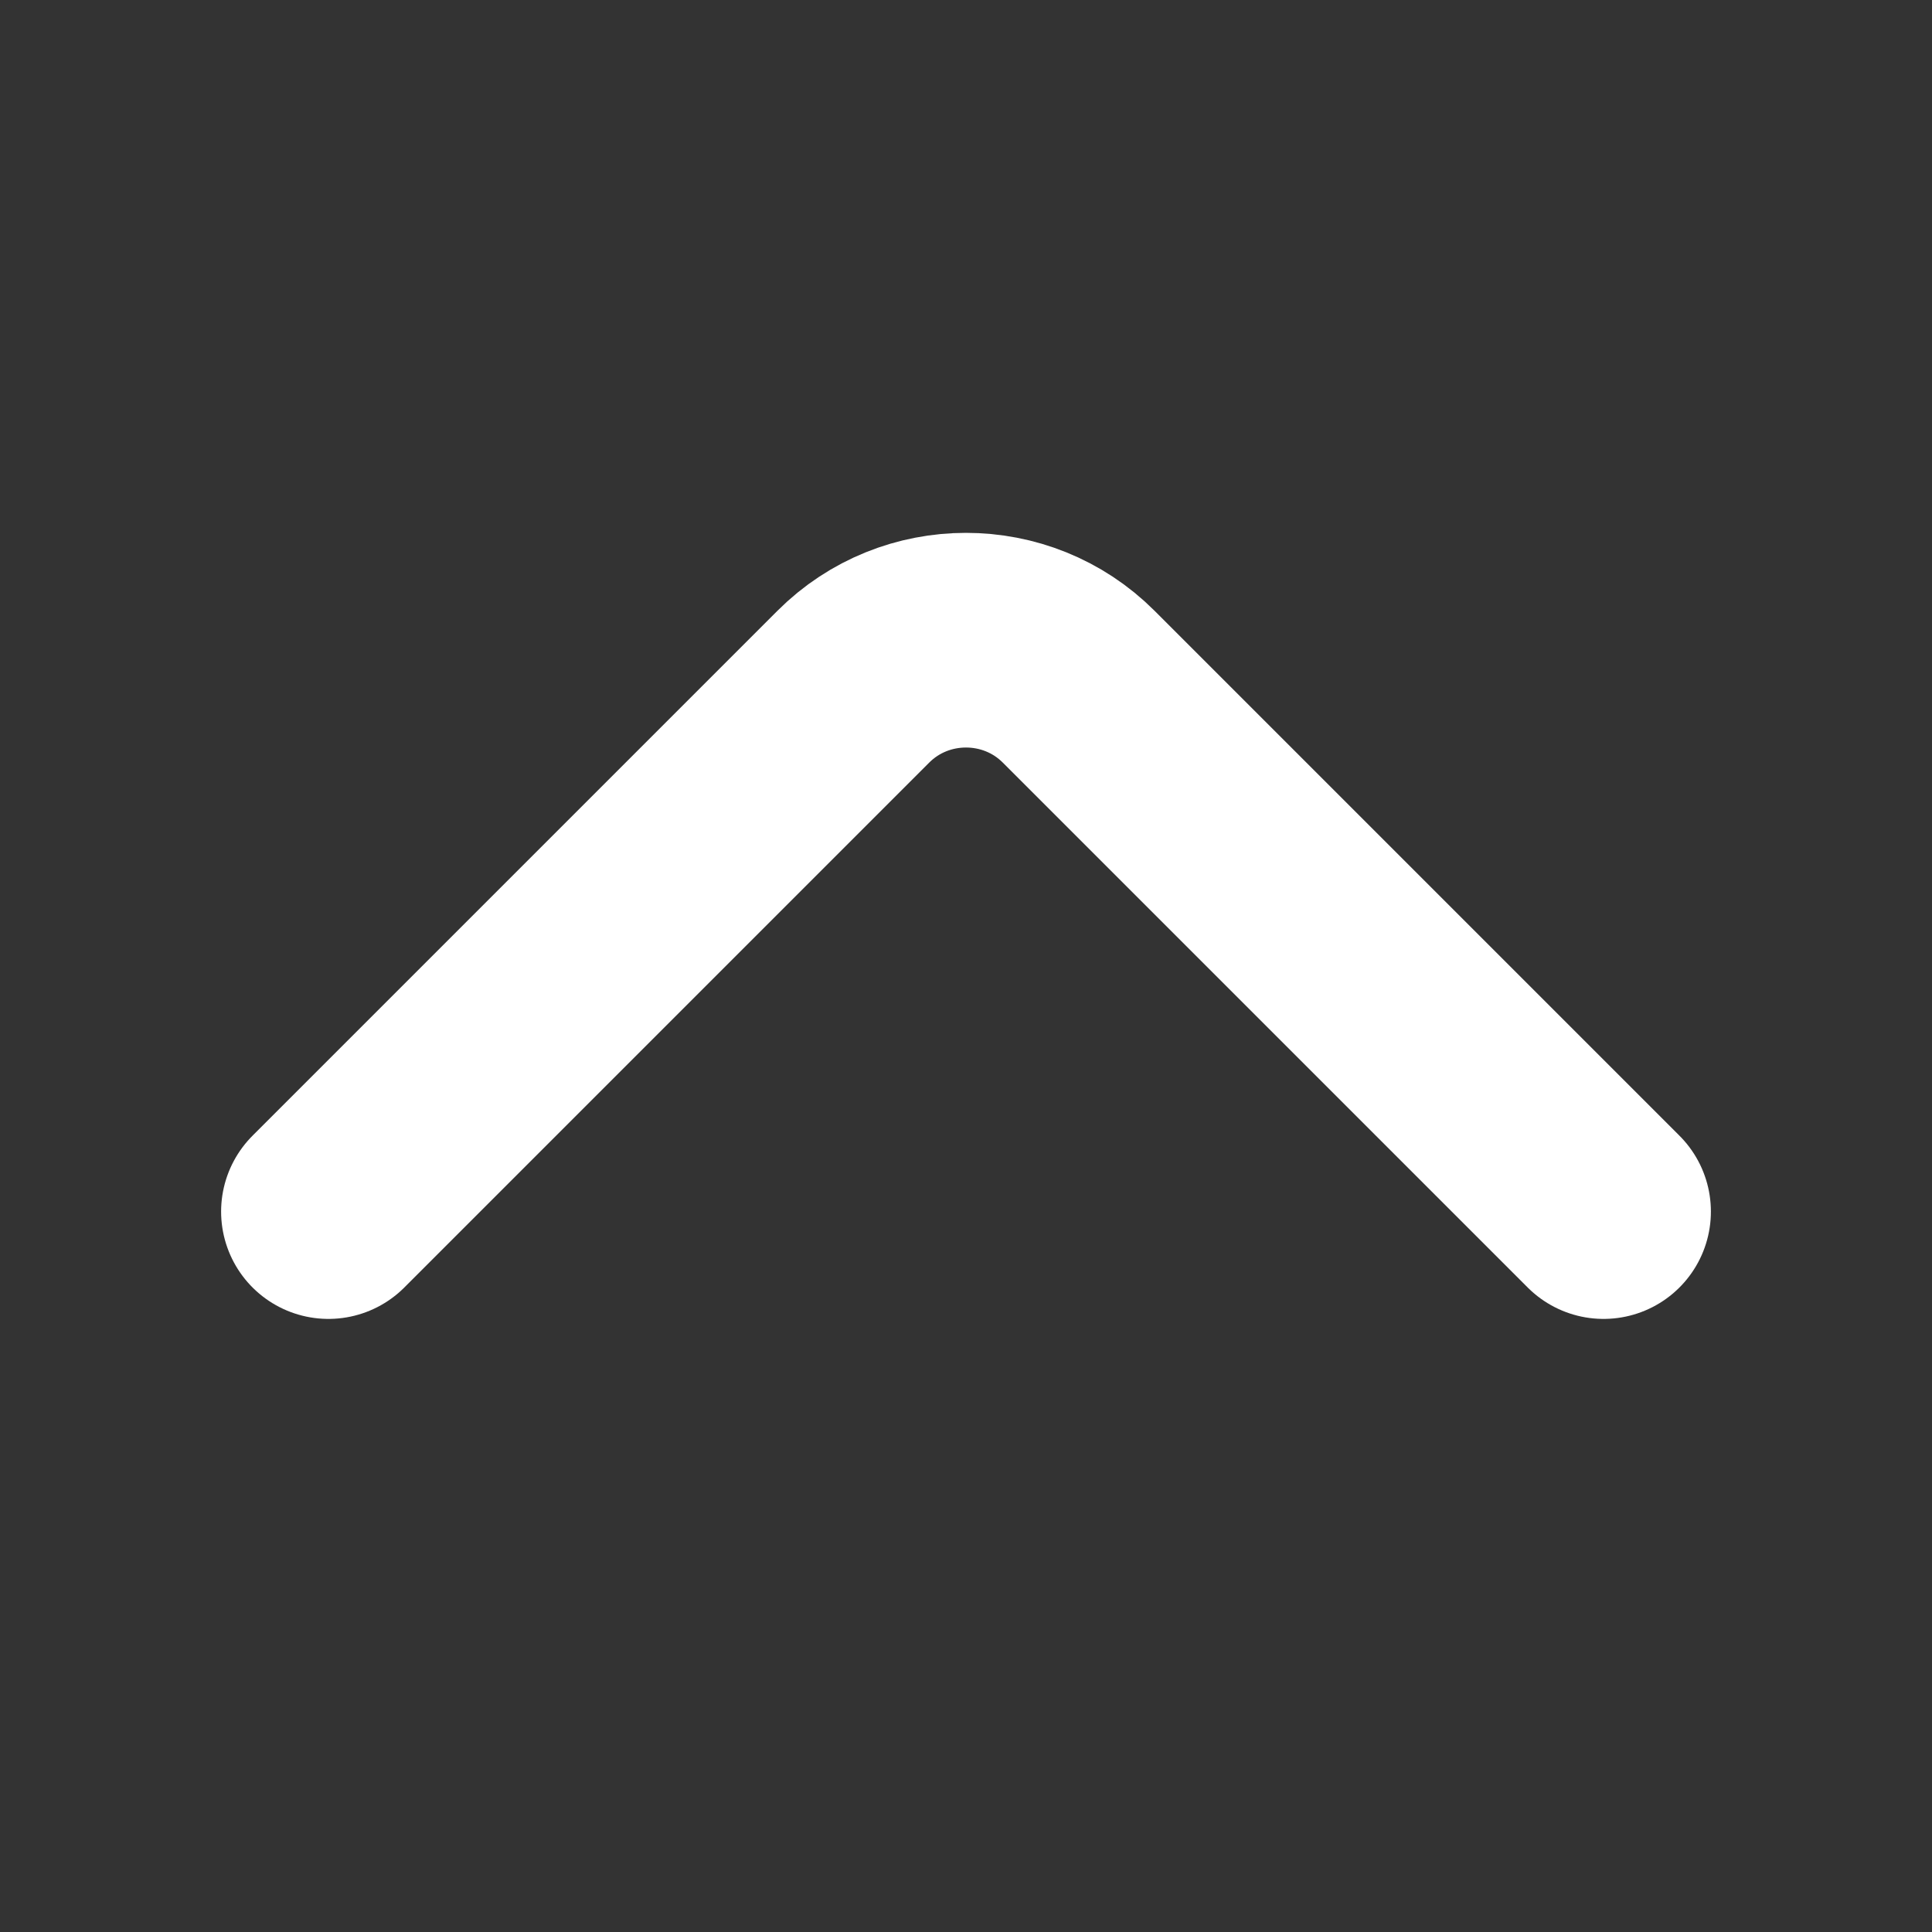 <svg width="18" height="18" viewBox="0 0 18 18" fill="none" xmlns="http://www.w3.org/2000/svg">
<rect x="0" y="0" width="18" height="18" fill="#333333" stroke="none"/>
<path d="M3.06 11.288L7.95 6.398C8.527 5.82 9.473 5.82 10.05 6.398L14.94 11.288" stroke="white" stroke-width="2" stroke-miterlimit="10" stroke-linecap="round" stroke-linejoin="round"/>
</svg>
